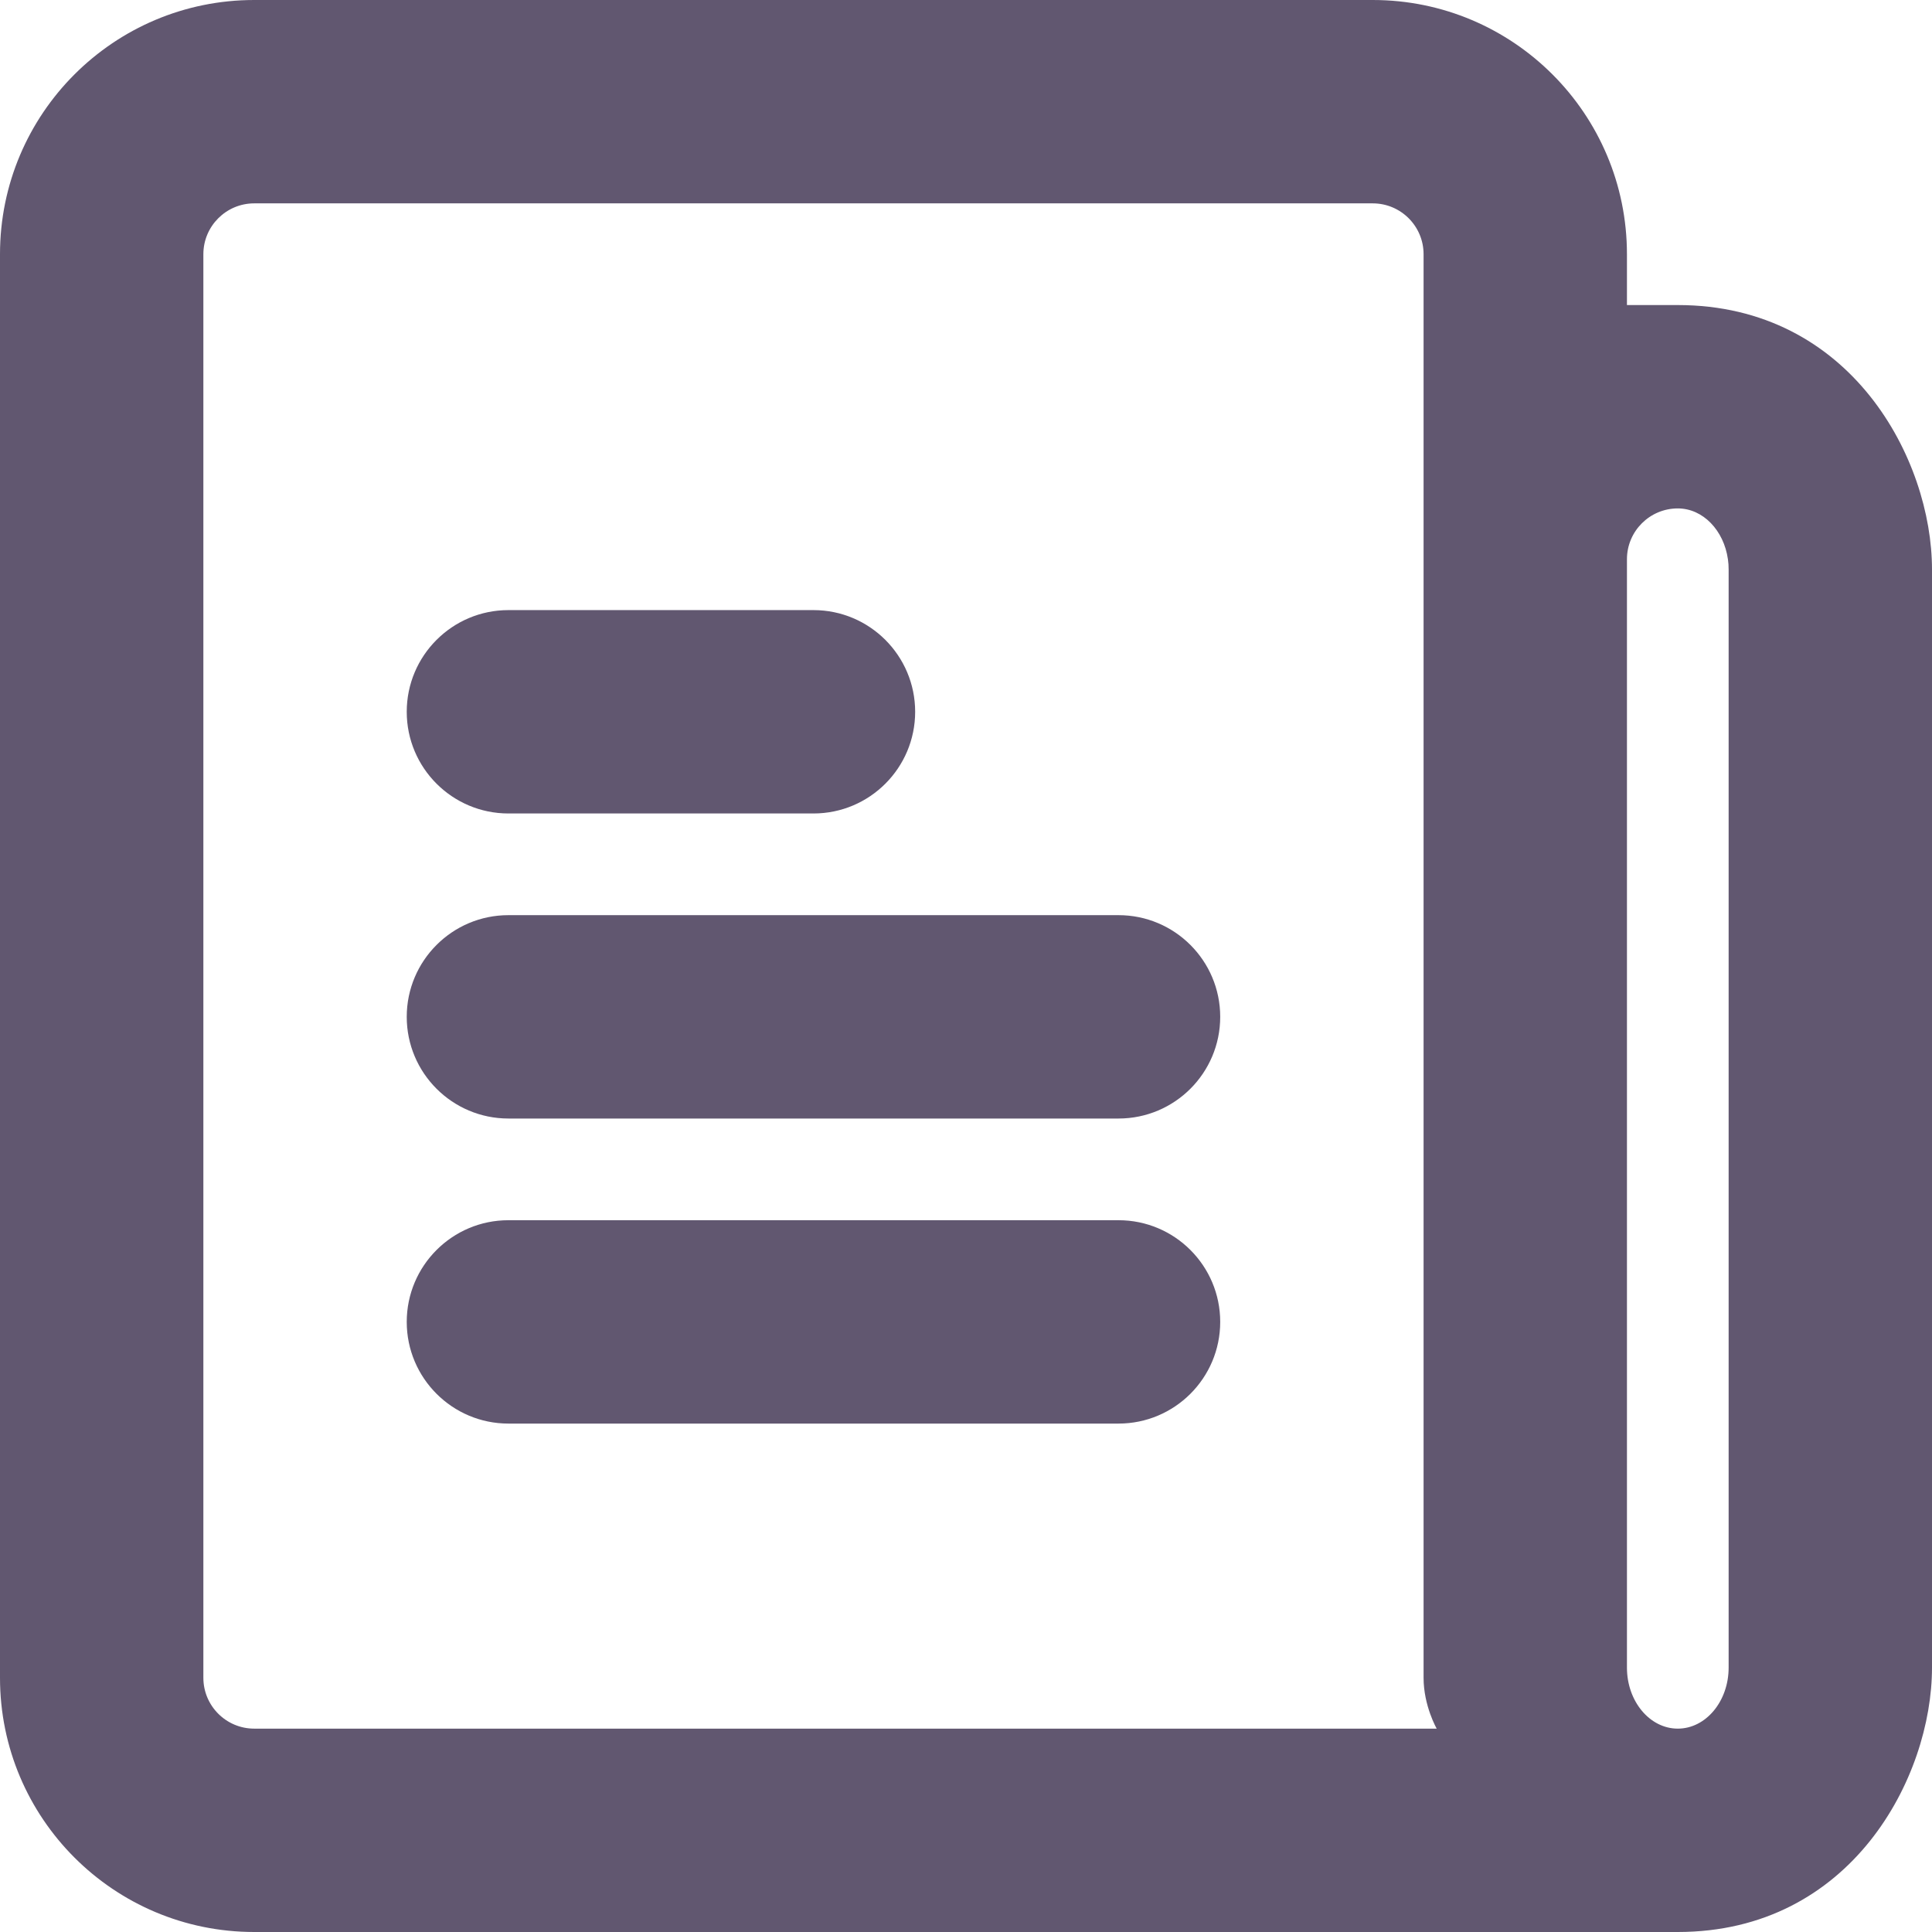 <svg width="19" height="19" viewBox="0 0 19 19" fill="none" xmlns="http://www.w3.org/2000/svg">
<path fill-rule="evenodd" clip-rule="evenodd" d="M2.5 0H13.5C14.881 0 16 1.119 16 2.5V3H16.5C18.207 3 19 4.521 19 5.6V16.4C19 17.479 18.207 19 16.5 19H15L13.5 19H2.5C1.119 19 0 17.881 0 16.5V2.5C0 1.119 1.119 0 2.5 0ZM16 16.4V5.5C16 5.224 16.224 5 16.5 5C16.748 5 16.953 5.216 16.993 5.5C16.998 5.532 17 5.566 17 5.6V16.4C17 16.731 16.776 17 16.5 17C16.224 17 16 16.731 16 16.4ZM13.5 2C13.776 2 14 2.224 14 2.5V16.5C14 16.776 14.129 17 14.129 17H2.5C2.224 17 2 16.776 2 16.5V2.5C2 2.224 2.224 2 2.5 2H13.5ZM5 6C4.448 6 4 6.448 4 7C4 7.552 4.448 8 5 8H8C8.552 8 9 7.552 9 7C9 6.448 8.552 6 8 6H5ZM4 10C4 9.448 4.448 9 5 9H11C11.552 9 12 9.448 12 10C12 10.552 11.552 11 11 11H5C4.448 11 4 10.552 4 10ZM5 12C4.448 12 4 12.448 4 13C4 13.552 4.448 14 5 14H11C11.552 14 12 13.552 12 13C12 12.448 11.552 12 11 12H5Z" fill="#615770"/>
</svg>
